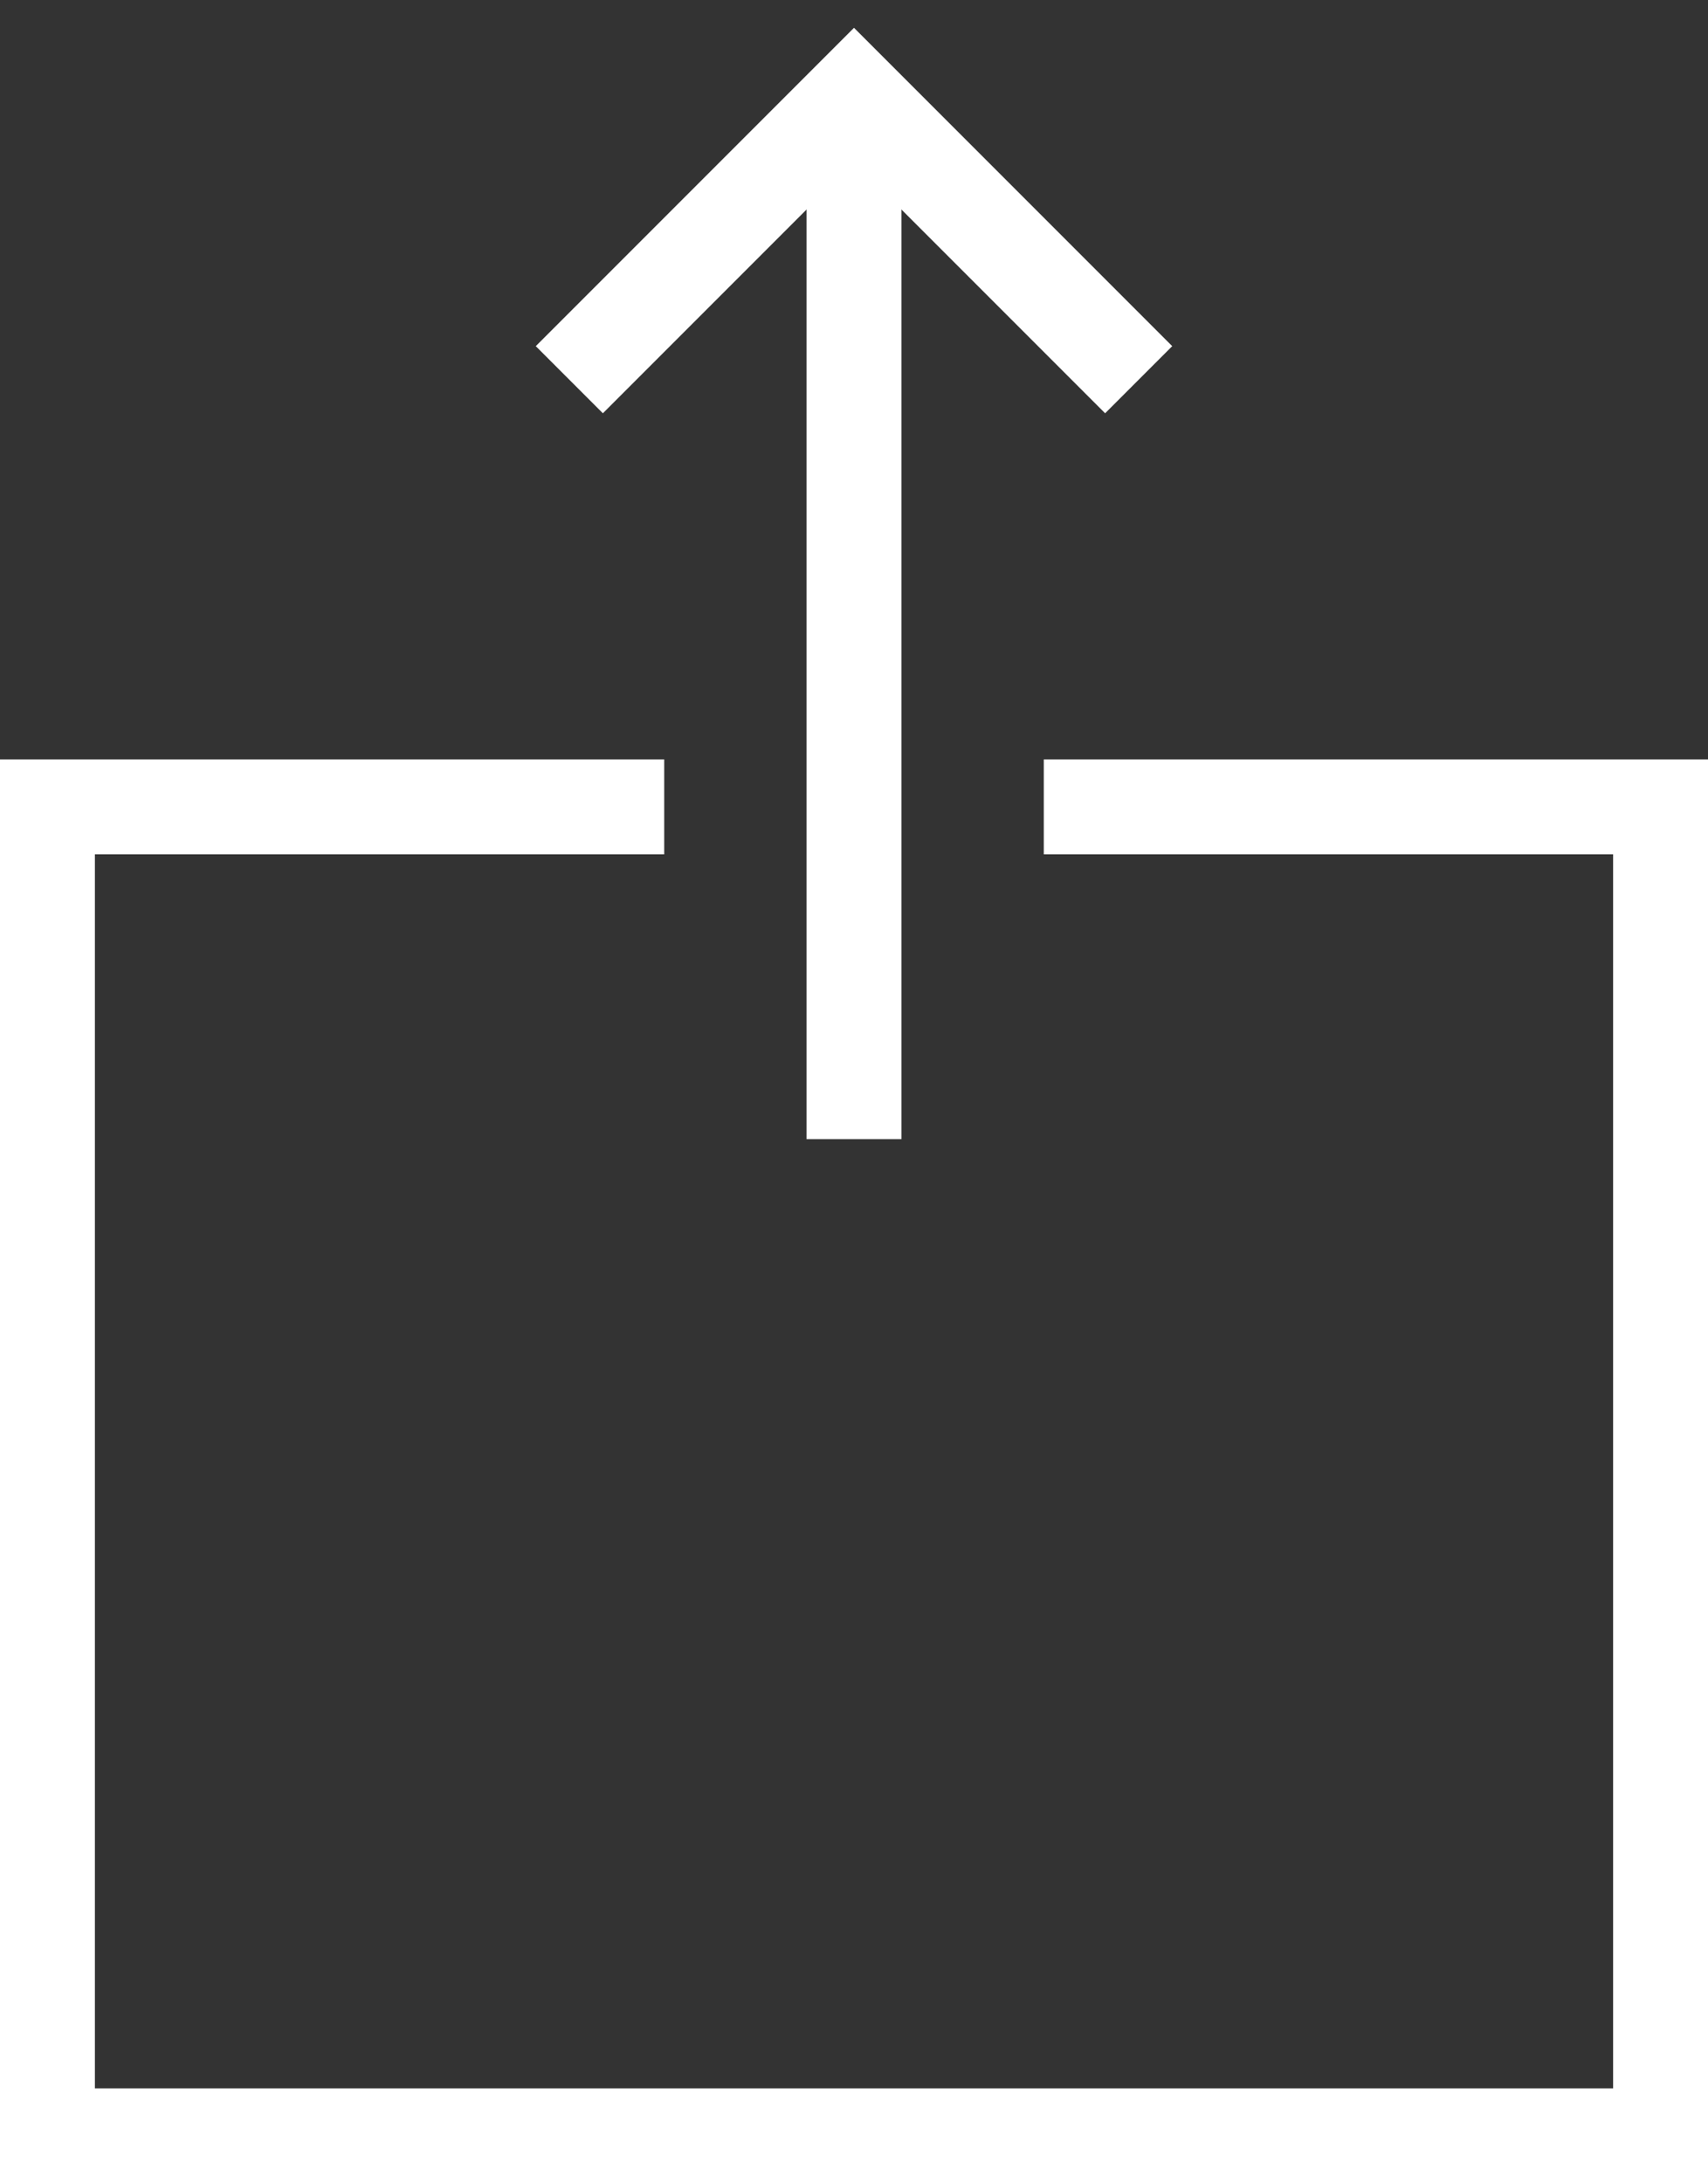 <svg width="18" height="23" viewBox="0 0 18 23" fill="none" xmlns="http://www.w3.org/2000/svg">
<rect x="0" y="0" width="18" height="23" fill="#333333" stroke="none"/>
<path d="M11 8.5H17.5V22.5H0.5V8.5H7" stroke="white"/>
<path d="M9 1V12" stroke="white"/>
<path d="M6 4L9 1L12 4" stroke="white"/>
</svg>
